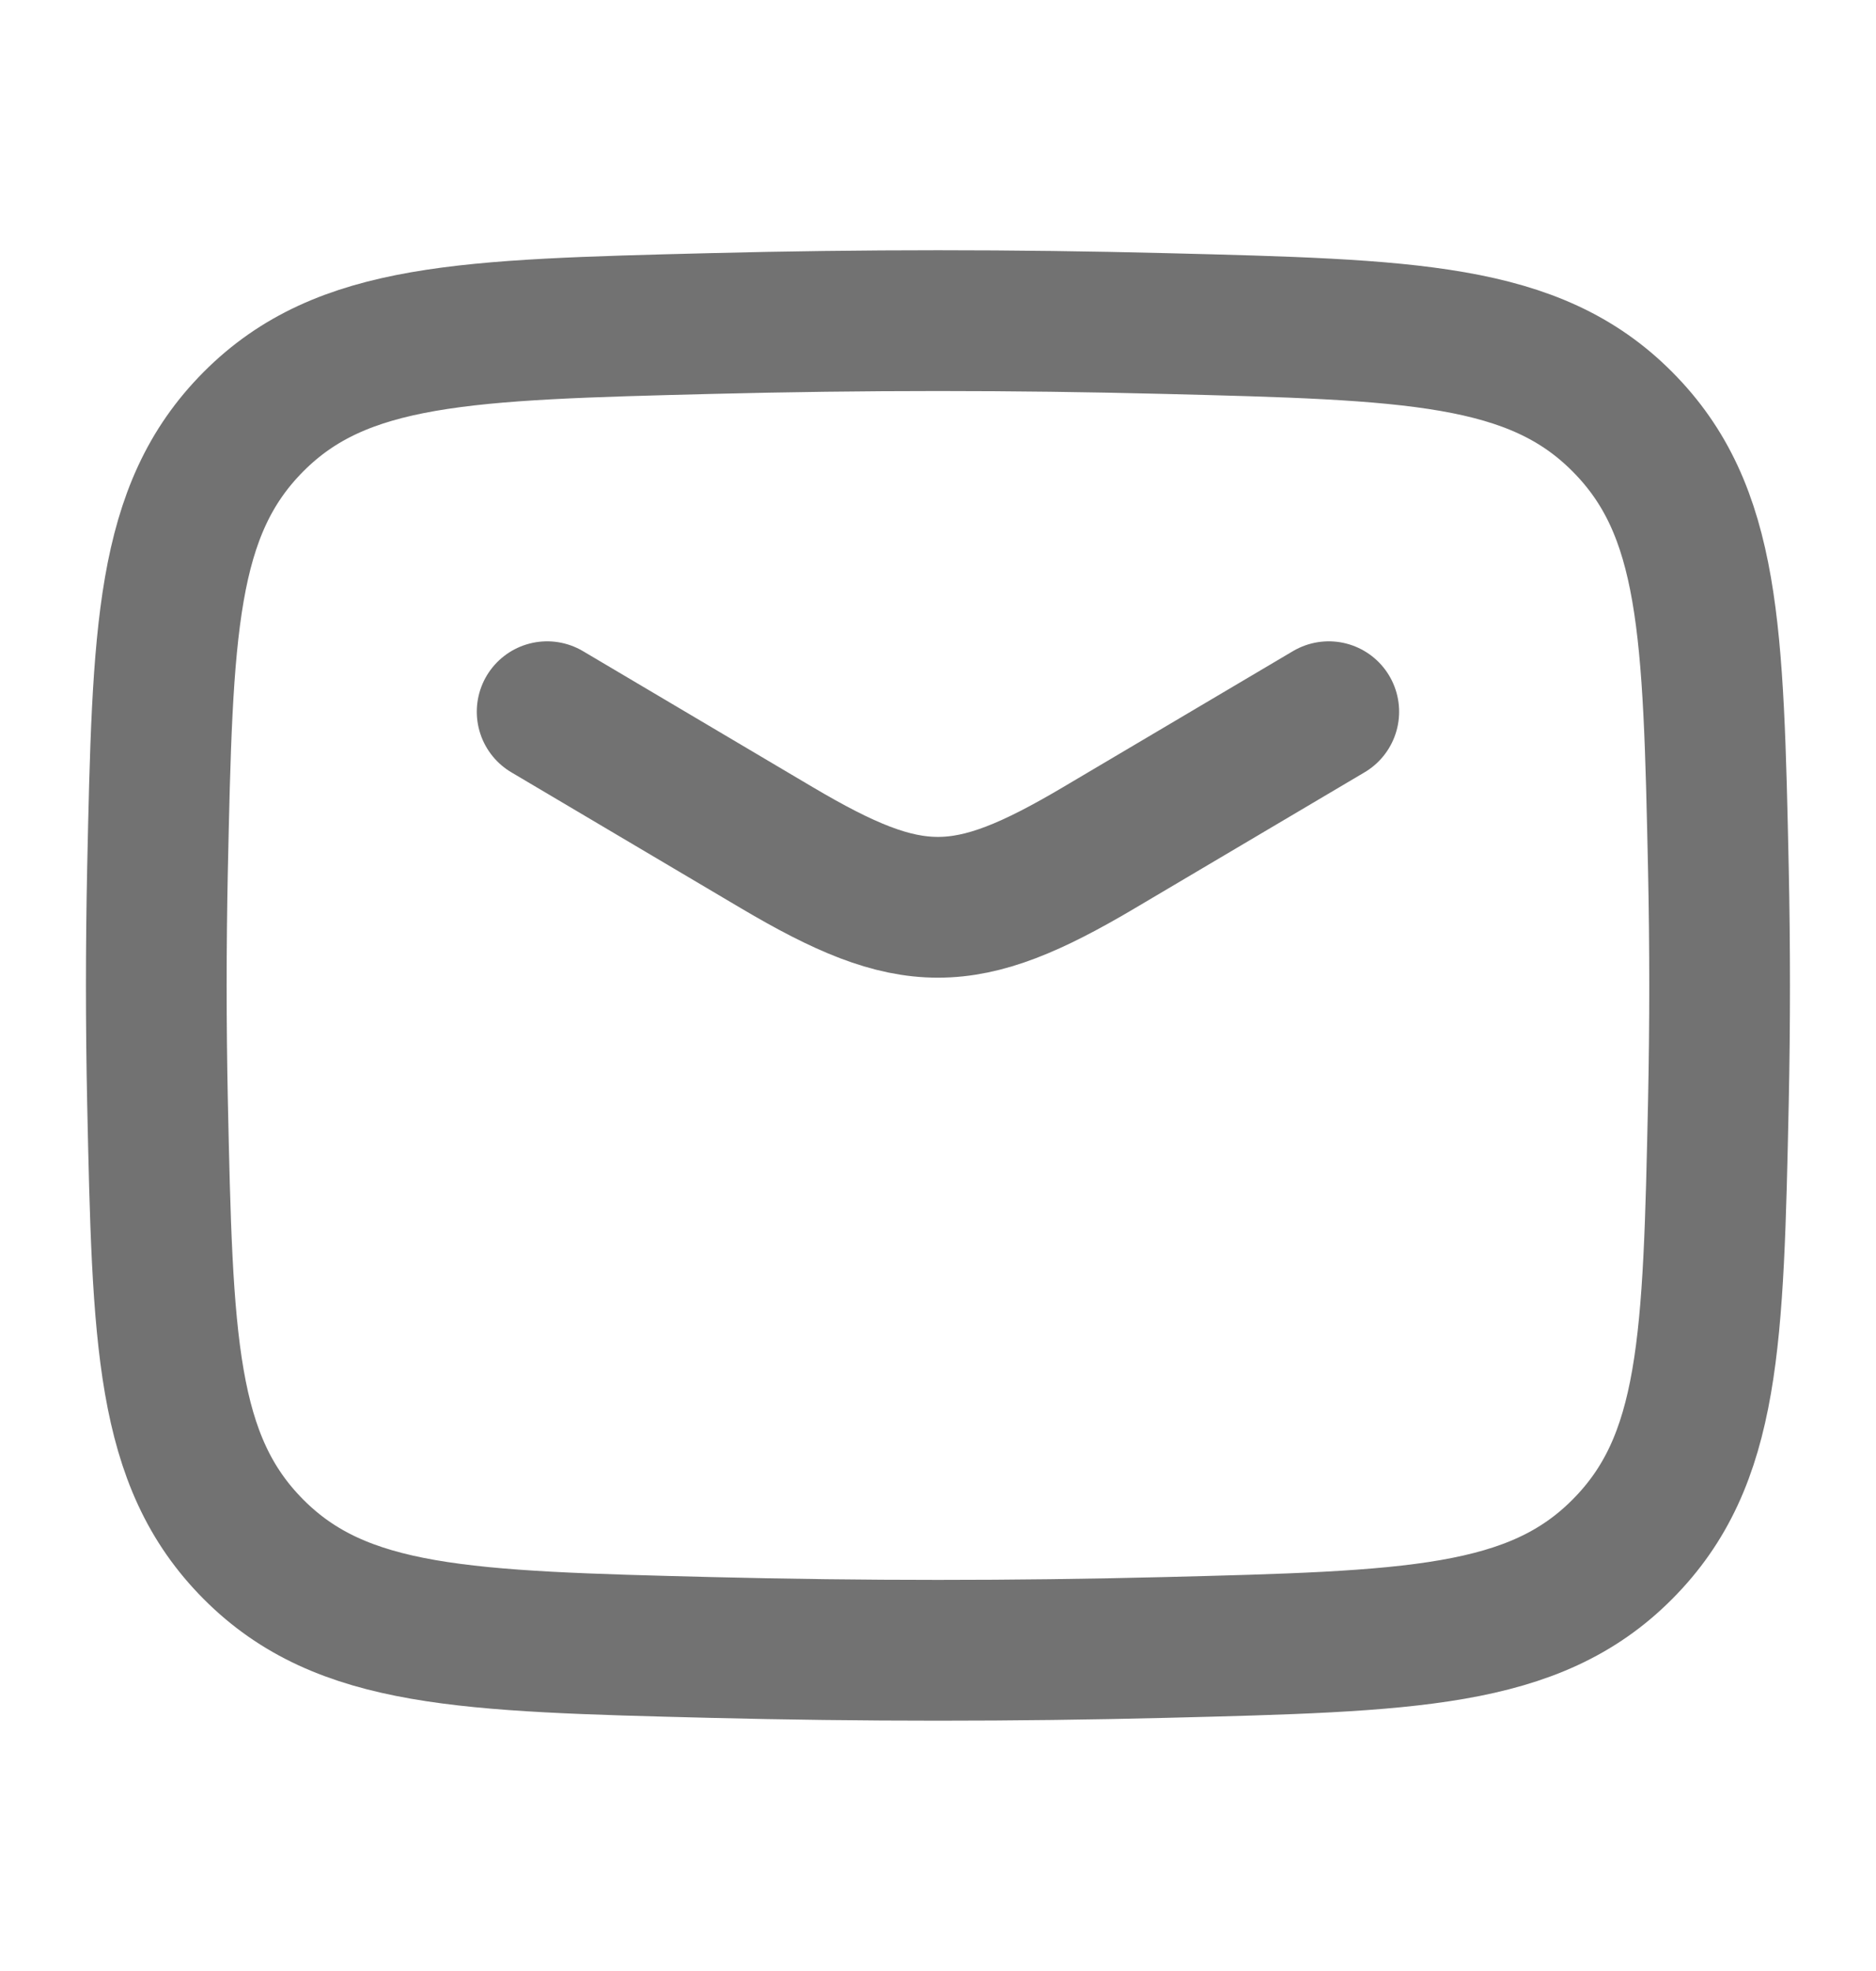 <svg width="20" height="21" viewBox="0 0 20 21" fill="none" xmlns="http://www.w3.org/2000/svg">
<path d="M5.833 7.583L8.284 9.033C9.714 9.878 10.285 9.878 11.714 9.033L14.166 7.583M1.679 11.73C1.734 14.284 1.761 15.562 2.703 16.508C3.646 17.454 4.958 17.487 7.582 17.553C9.199 17.593 10.8 17.593 12.417 17.553C15.041 17.487 16.353 17.454 17.295 16.508C18.238 15.562 18.265 14.284 18.32 11.73C18.337 10.908 18.337 10.092 18.32 9.27C18.265 6.716 18.238 5.438 17.295 4.492C16.353 3.546 15.041 3.513 12.417 3.447C10.8 3.406 9.199 3.406 7.582 3.447C4.958 3.513 3.646 3.546 2.703 4.492C1.761 5.438 1.734 6.716 1.679 9.27C1.662 10.092 1.662 10.908 1.679 11.73Z" stroke="#727272" stroke-width="1.5" stroke-linecap="round" stroke-linejoin="round"/>
</svg>
